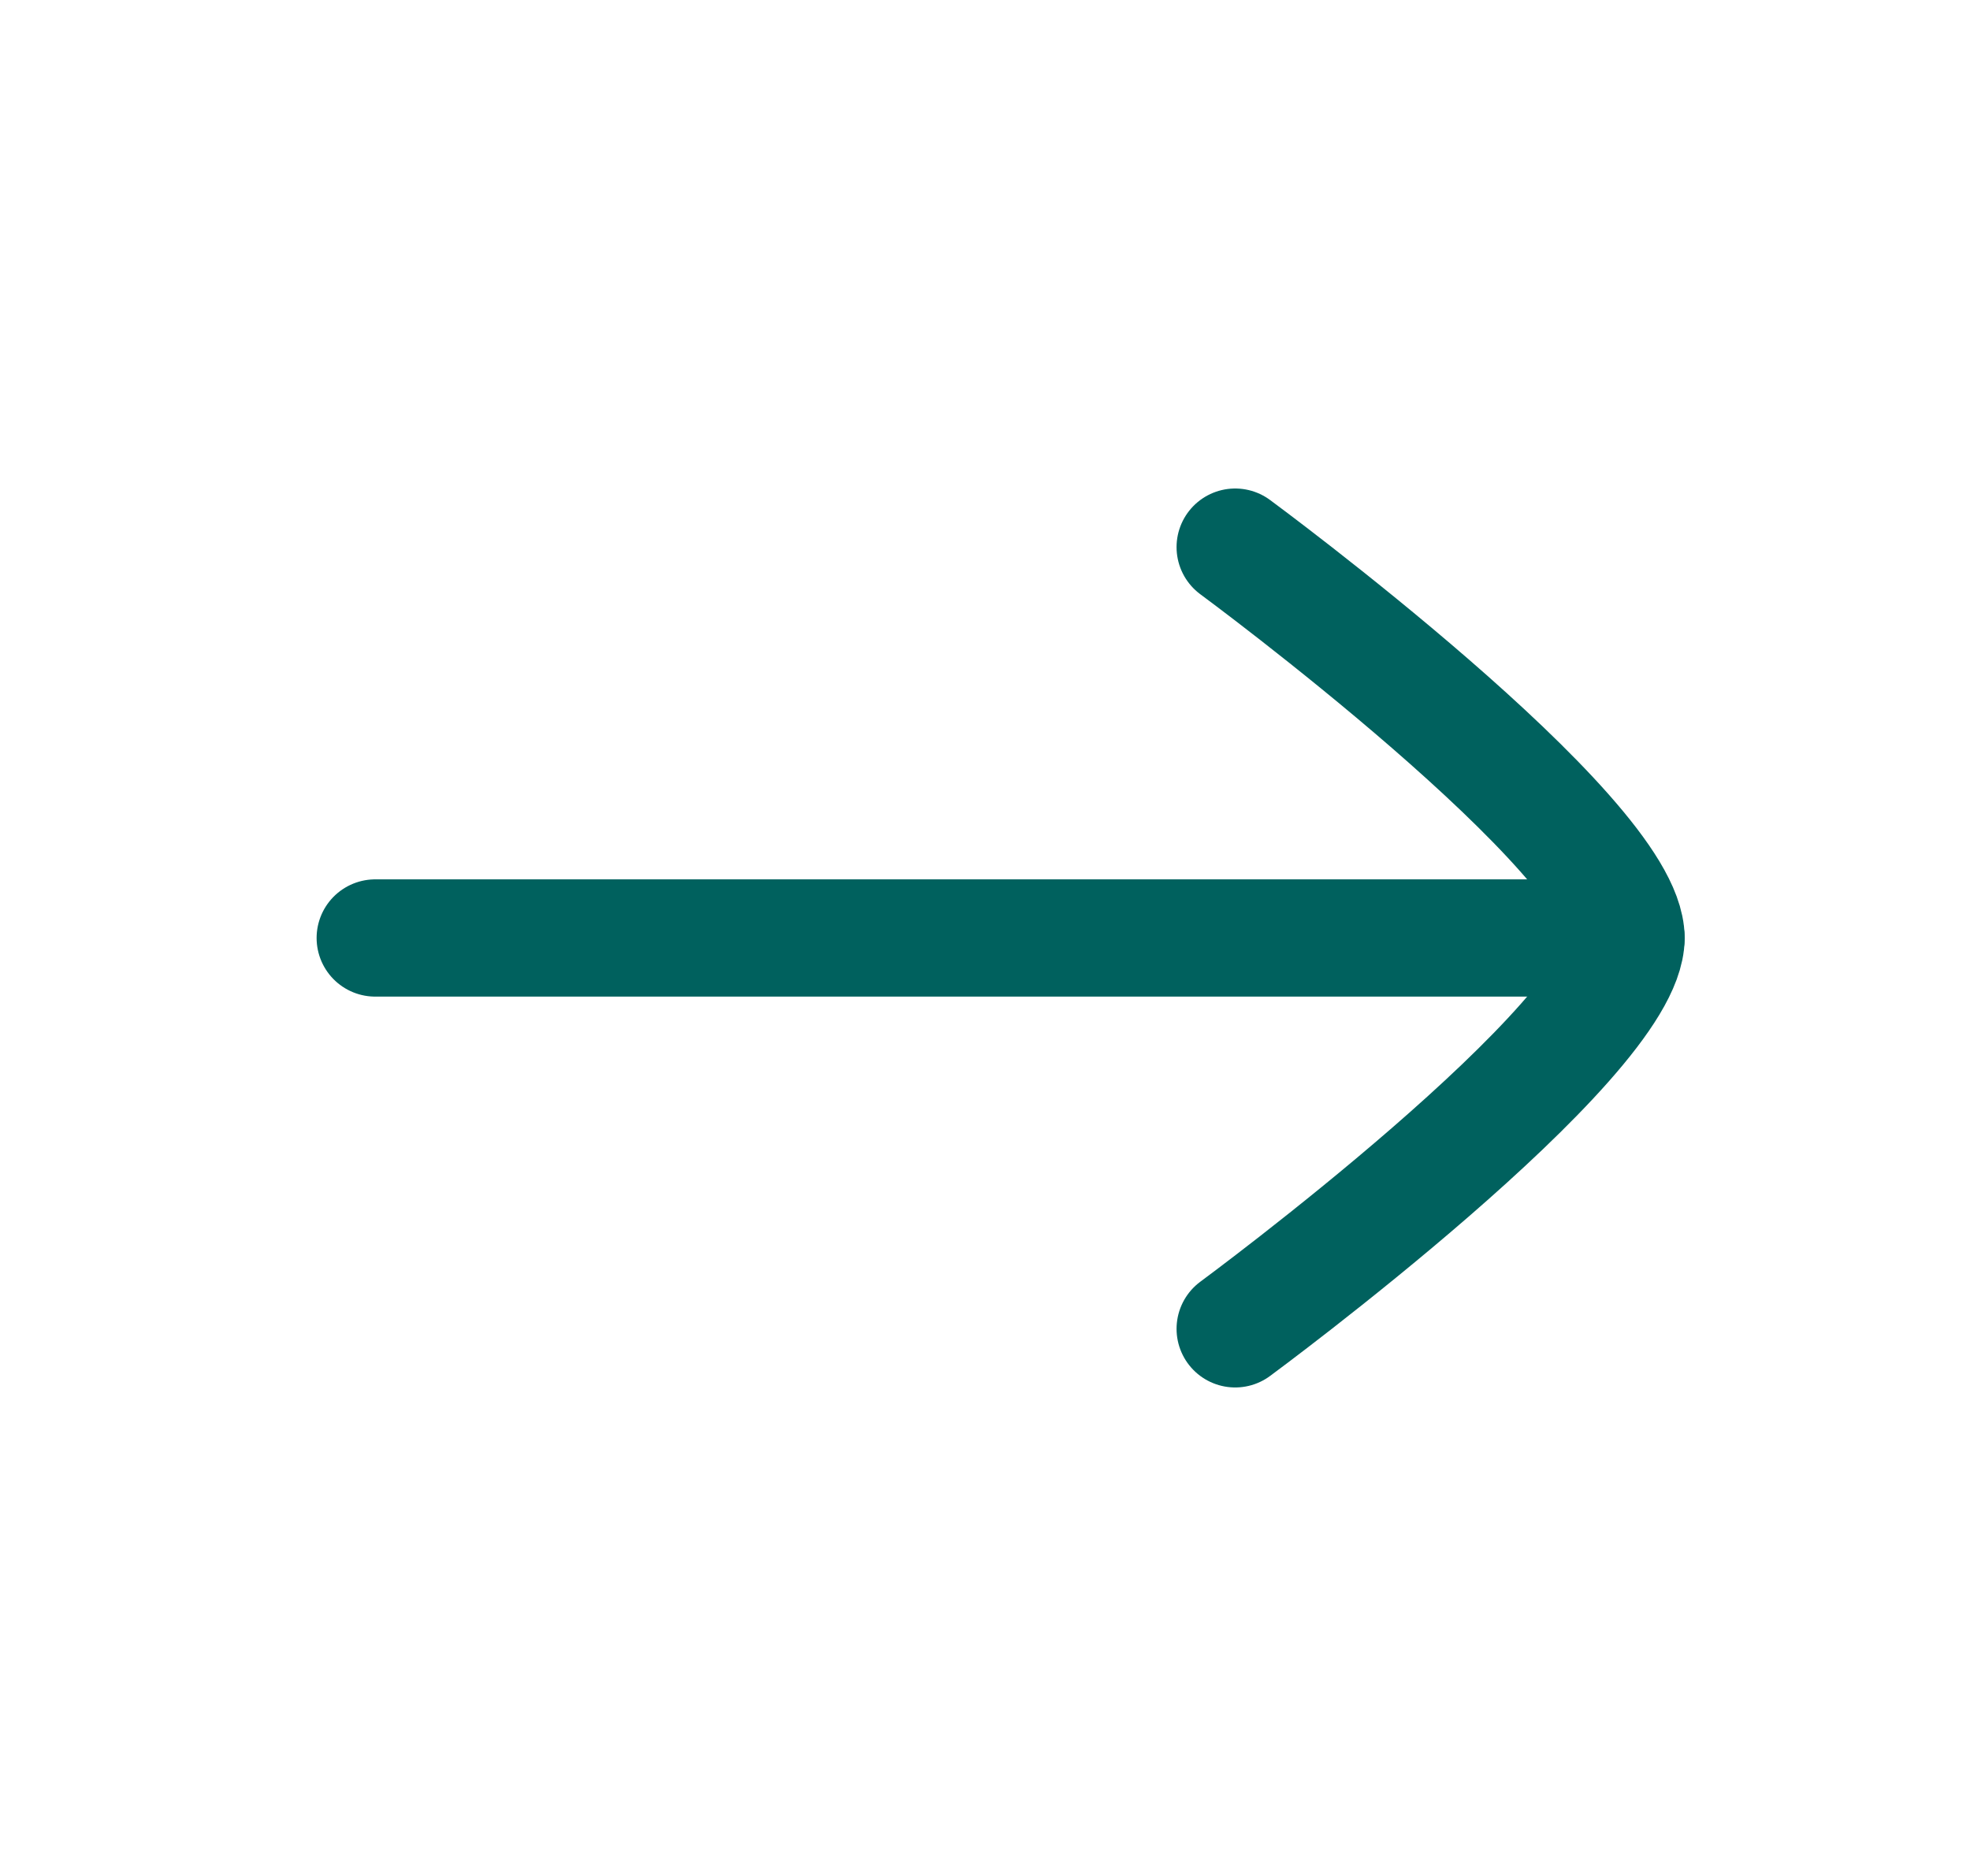 <svg width="21" height="20" viewBox="0 0 21 20" fill="none" xmlns="http://www.w3.org/2000/svg">
<path d="M17.333 10H4" stroke="#00615E" stroke-width="1.25" stroke-linecap="round" stroke-linejoin="round"/>
<path d="M13.167 14.167C13.167 14.167 17.333 11.098 17.333 10C17.333 8.902 13.167 5.833 13.167 5.833" stroke="#00615E" stroke-width="1.25" stroke-linecap="round" stroke-linejoin="round"/>
</svg>
